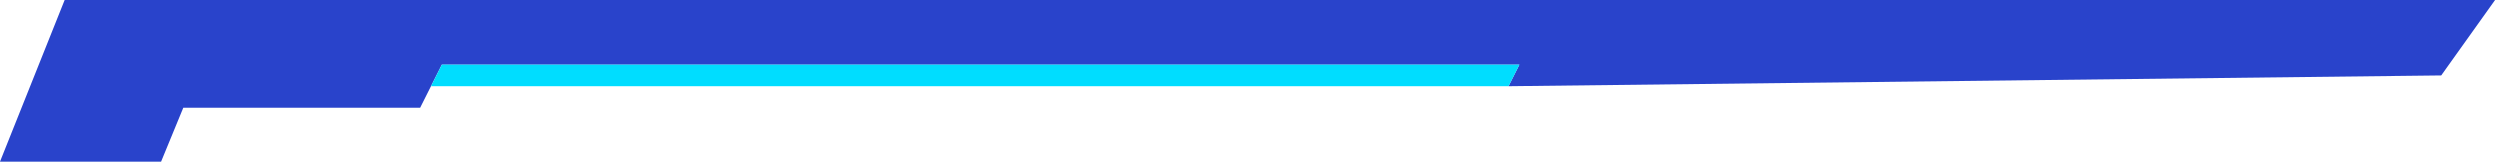 <?xml version="1.0" encoding="UTF-8"?>
<svg width="232px" height="15px" viewBox="0 0 232 15" version="1.1" xmlns="http://www.w3.org/2000/svg" xmlns:xlink="http://www.w3.org/1999/xlink">
    <title>top-right</title>
    <g id="切图" stroke="none" stroke-width="1" fill="none" fill-rule="evenodd">
        <g id="智慧停车管理平台备份-2" transform="translate(-1267, -44)">
            <g id="top-right" transform="translate(1267, 44)">
                <polygon id="矩形" fill="#2943CB" points="6 0 231.543 0 226.545 7 139.993 8 141 6 41 6 38.989 10 17.009 10 14.95 15 -5.86024285e-14 15"></polygon>
                <polygon id="矩形备份-2" fill="#00DDFF" points="41 6 141 6 139.993 8 39.999 8"></polygon>
            </g>
        </g>
    </g>
</svg>